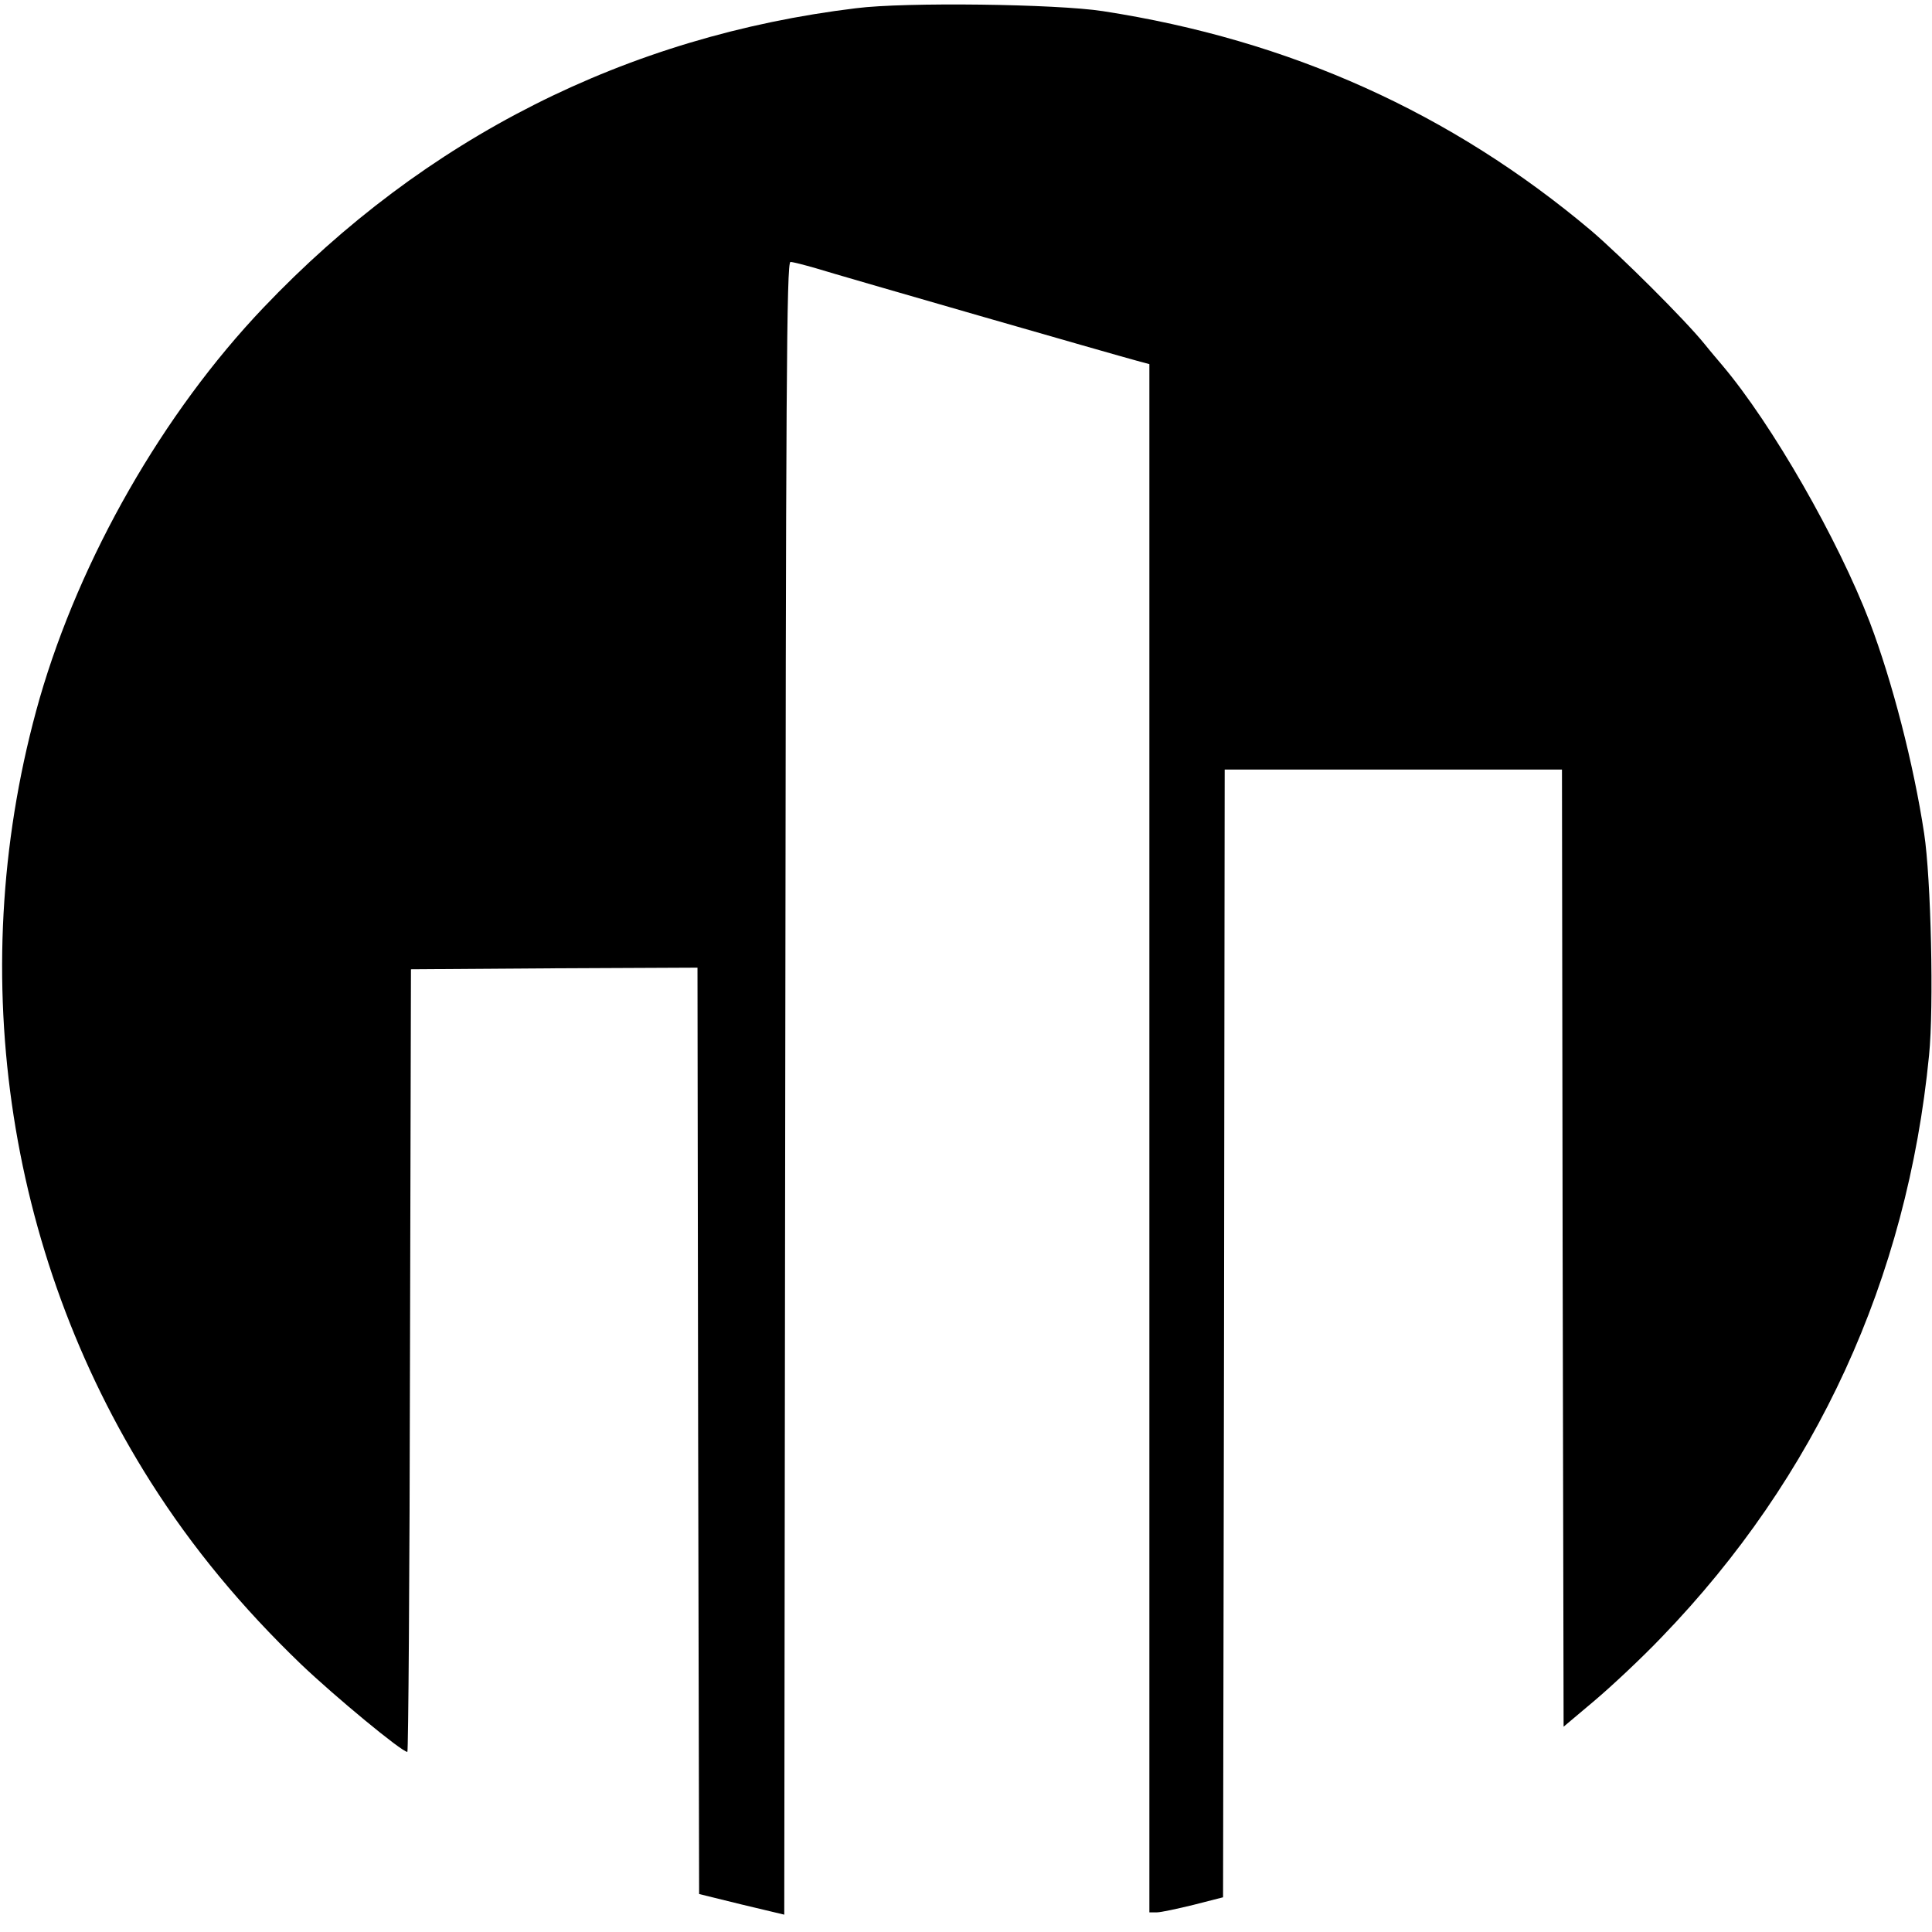 <?xml version="1.0" standalone="no"?>
<!DOCTYPE svg PUBLIC "-//W3C//DTD SVG 20010904//EN"
 "http://www.w3.org/TR/2001/REC-SVG-20010904/DTD/svg10.dtd">
<svg version="1.0" xmlns="http://www.w3.org/2000/svg"
 width="590pt" height="590pt" viewBox="0 0 590 590"
 preserveAspectRatio="xMidYMid meet">
<g transform="translate(0,590) scale(0.1,-0.1)"
fill="#000000" stroke="none">
<path d="M2615 5875 c-701 -85 -1317 -396 -1810 -914 -307 -322 -560 -765
-684 -1194 -232 -812 -108 -1688 340 -2394 127 -200 277 -381 459 -556 104
-99 307 -267 324 -267 3 0 7 538 8 1195 l3 1195 437 3 438 2 2 -1415 3 -1414
130 -32 130 -31 3 2523 c2 2149 4 2524 16 2524 8 0 42 -9 77 -19 74 -23 925
-268 982 -283 l37 -10 0 -2364 0 -2364 23 0 c12 0 63 11 112 23 l90 23 3 1722
2 1722 515 0 515 0 2 -1462 3 -1461 95 80 c52 44 145 131 205 194 472 489 749
1093 816 1776 15 148 6 541 -15 678 -32 211 -97 463 -166 645 -97 253 -298
604 -450 784 -10 12 -35 41 -55 66 -60 74 -254 267 -345 345 -427 360 -921
583 -1492 671 -142 22 -604 28 -753 9z"/>
</g>
</svg>
